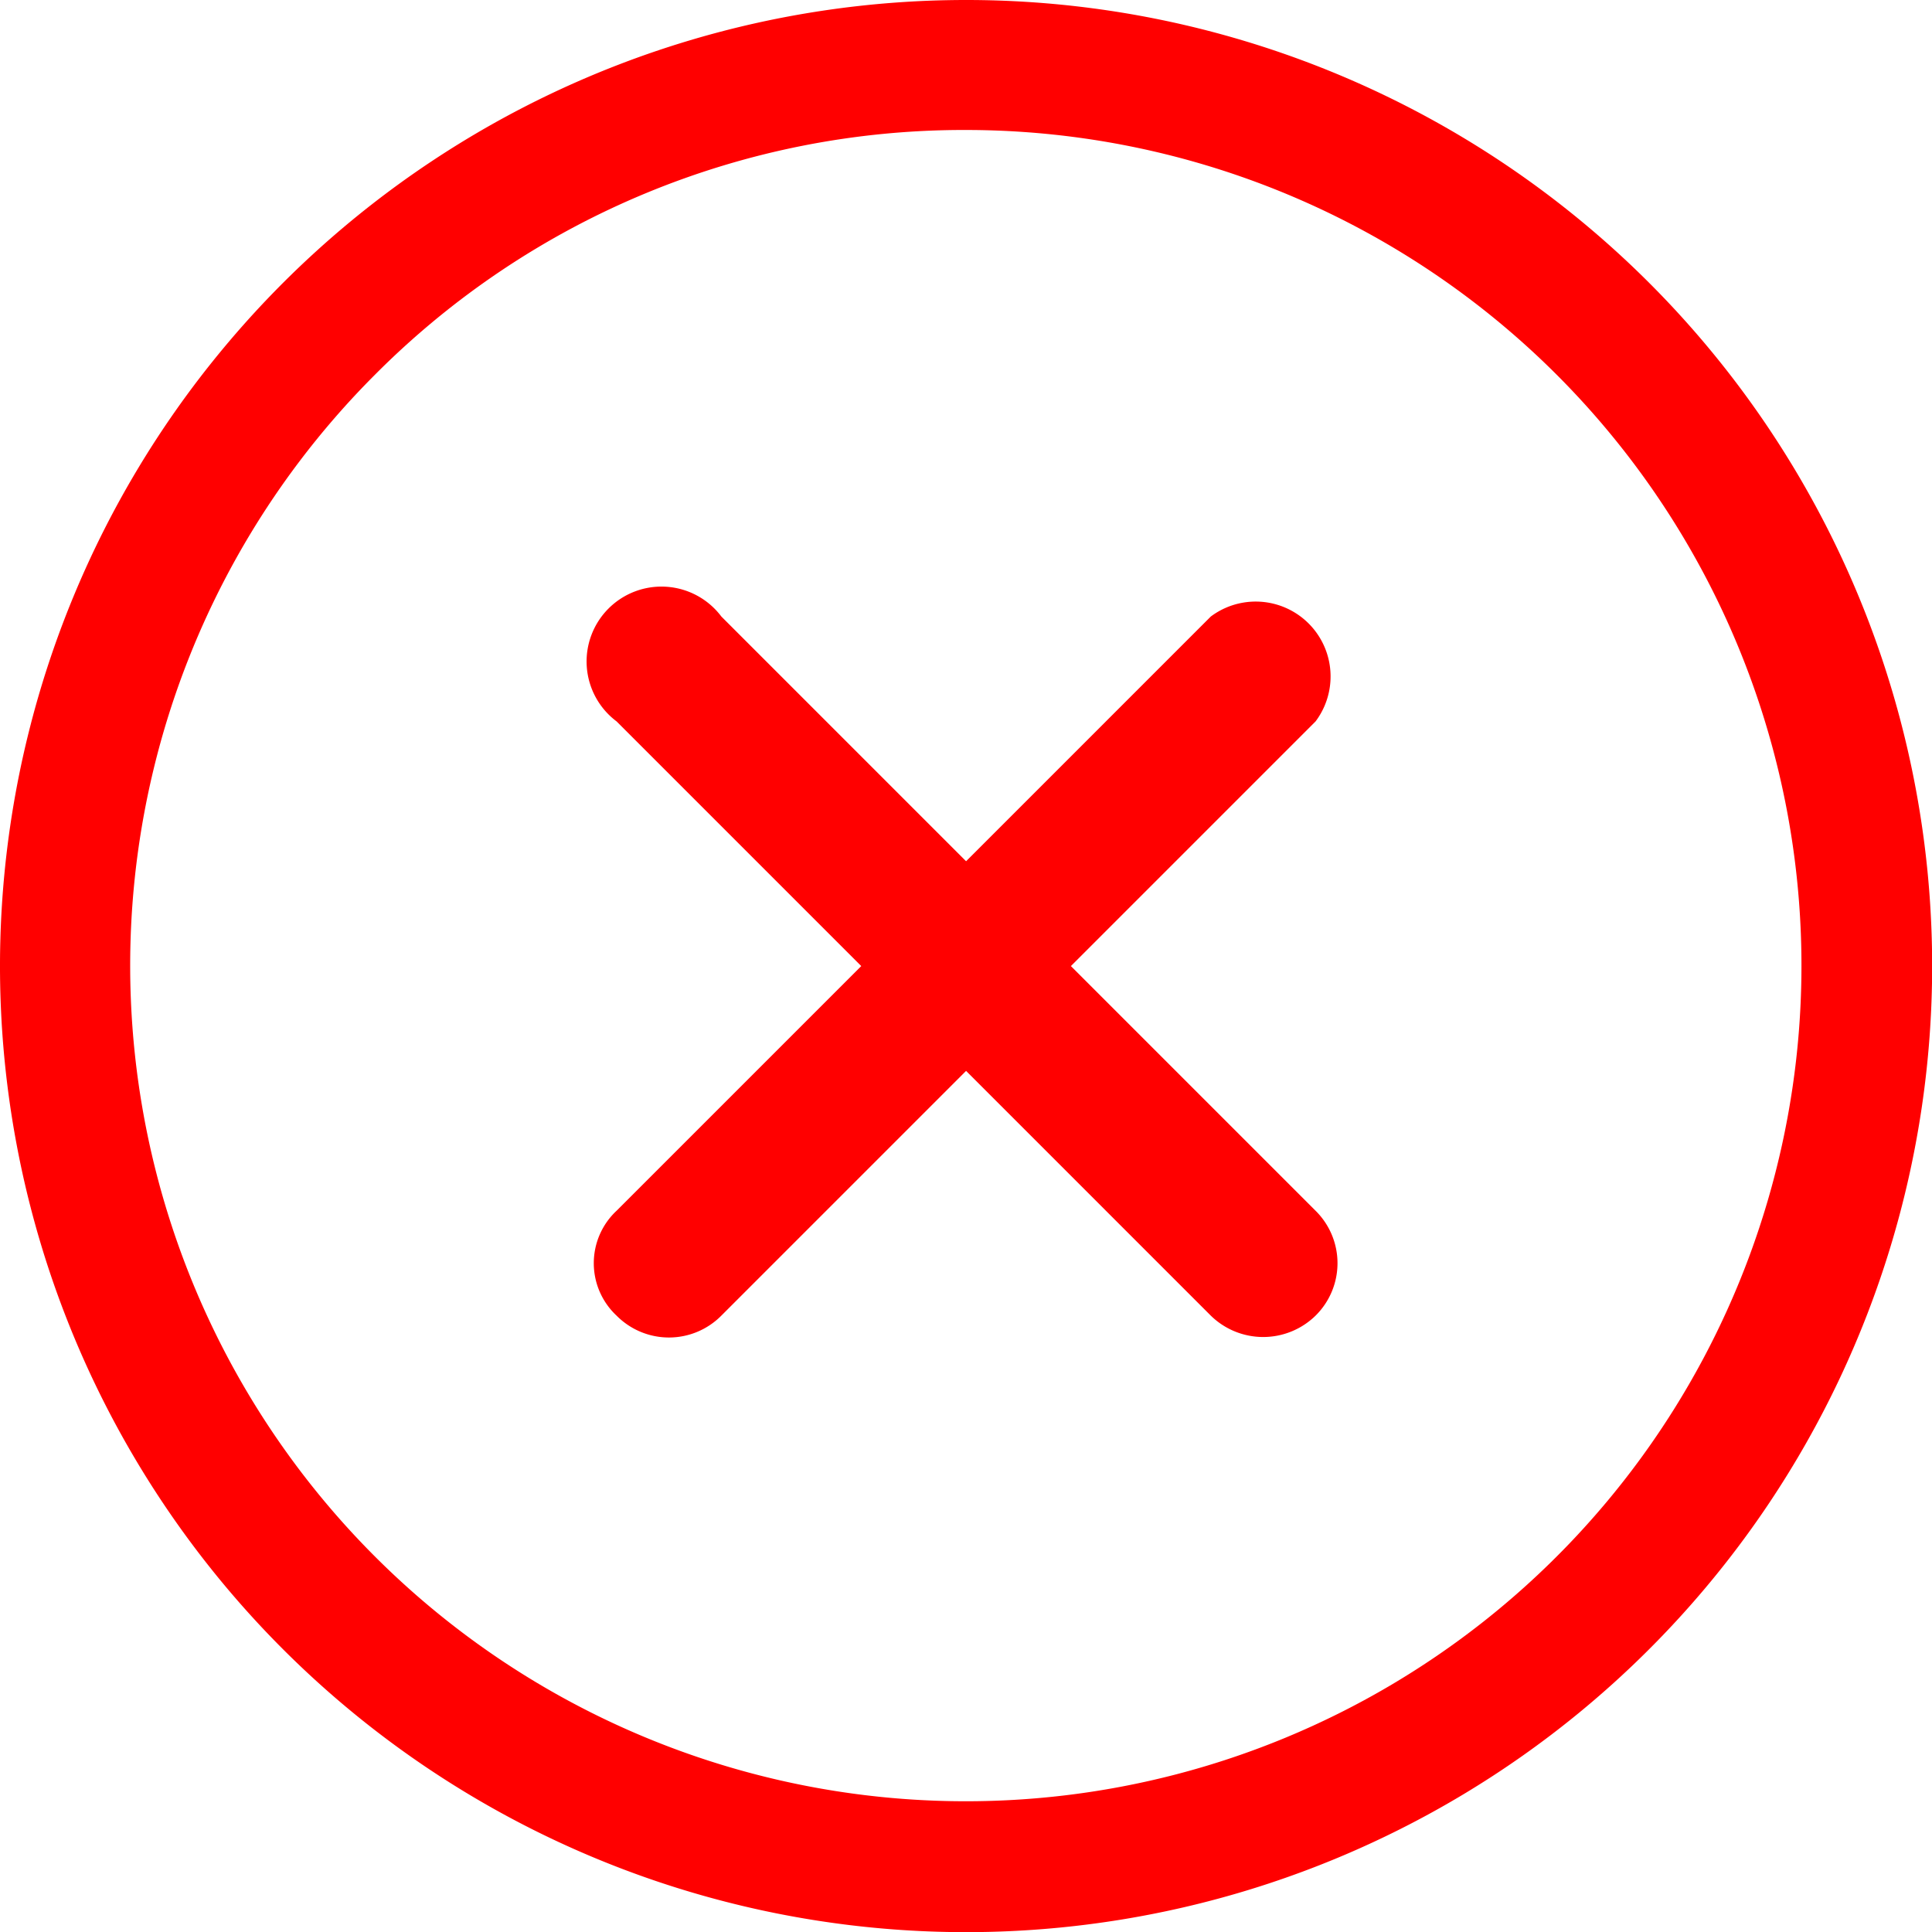 <svg xmlns="http://www.w3.org/2000/svg" width="12.901" height="12.901" viewBox="0 0 12.901 12.901"><defs><style>.a{fill:red;}</style></defs><path class="a" d="M17.182,16.479l-1.634-1.634,1.634-1.634a.5.5,0,0,0-.7-.7l-1.634,1.634-1.634-1.634a.5.5,0,1,0-.7.7l1.634,1.634-1.634,1.634a.479.479,0,0,0,0,.7.492.492,0,0,0,.7,0l1.634-1.634,1.634,1.634a.5.5,0,0,0,.7,0A.492.492,0,0,0,17.182,16.479Z" transform="translate(-8.397 -8.394)"/><path class="a" d="M9.826,4.243A5.58,5.58,0,1,1,5.878,5.878,5.545,5.545,0,0,1,9.826,4.243m0-.868a6.451,6.451,0,1,0,6.451,6.451A6.45,6.45,0,0,0,9.826,3.375Z" transform="translate(-3.375 -3.375)"/></svg>
